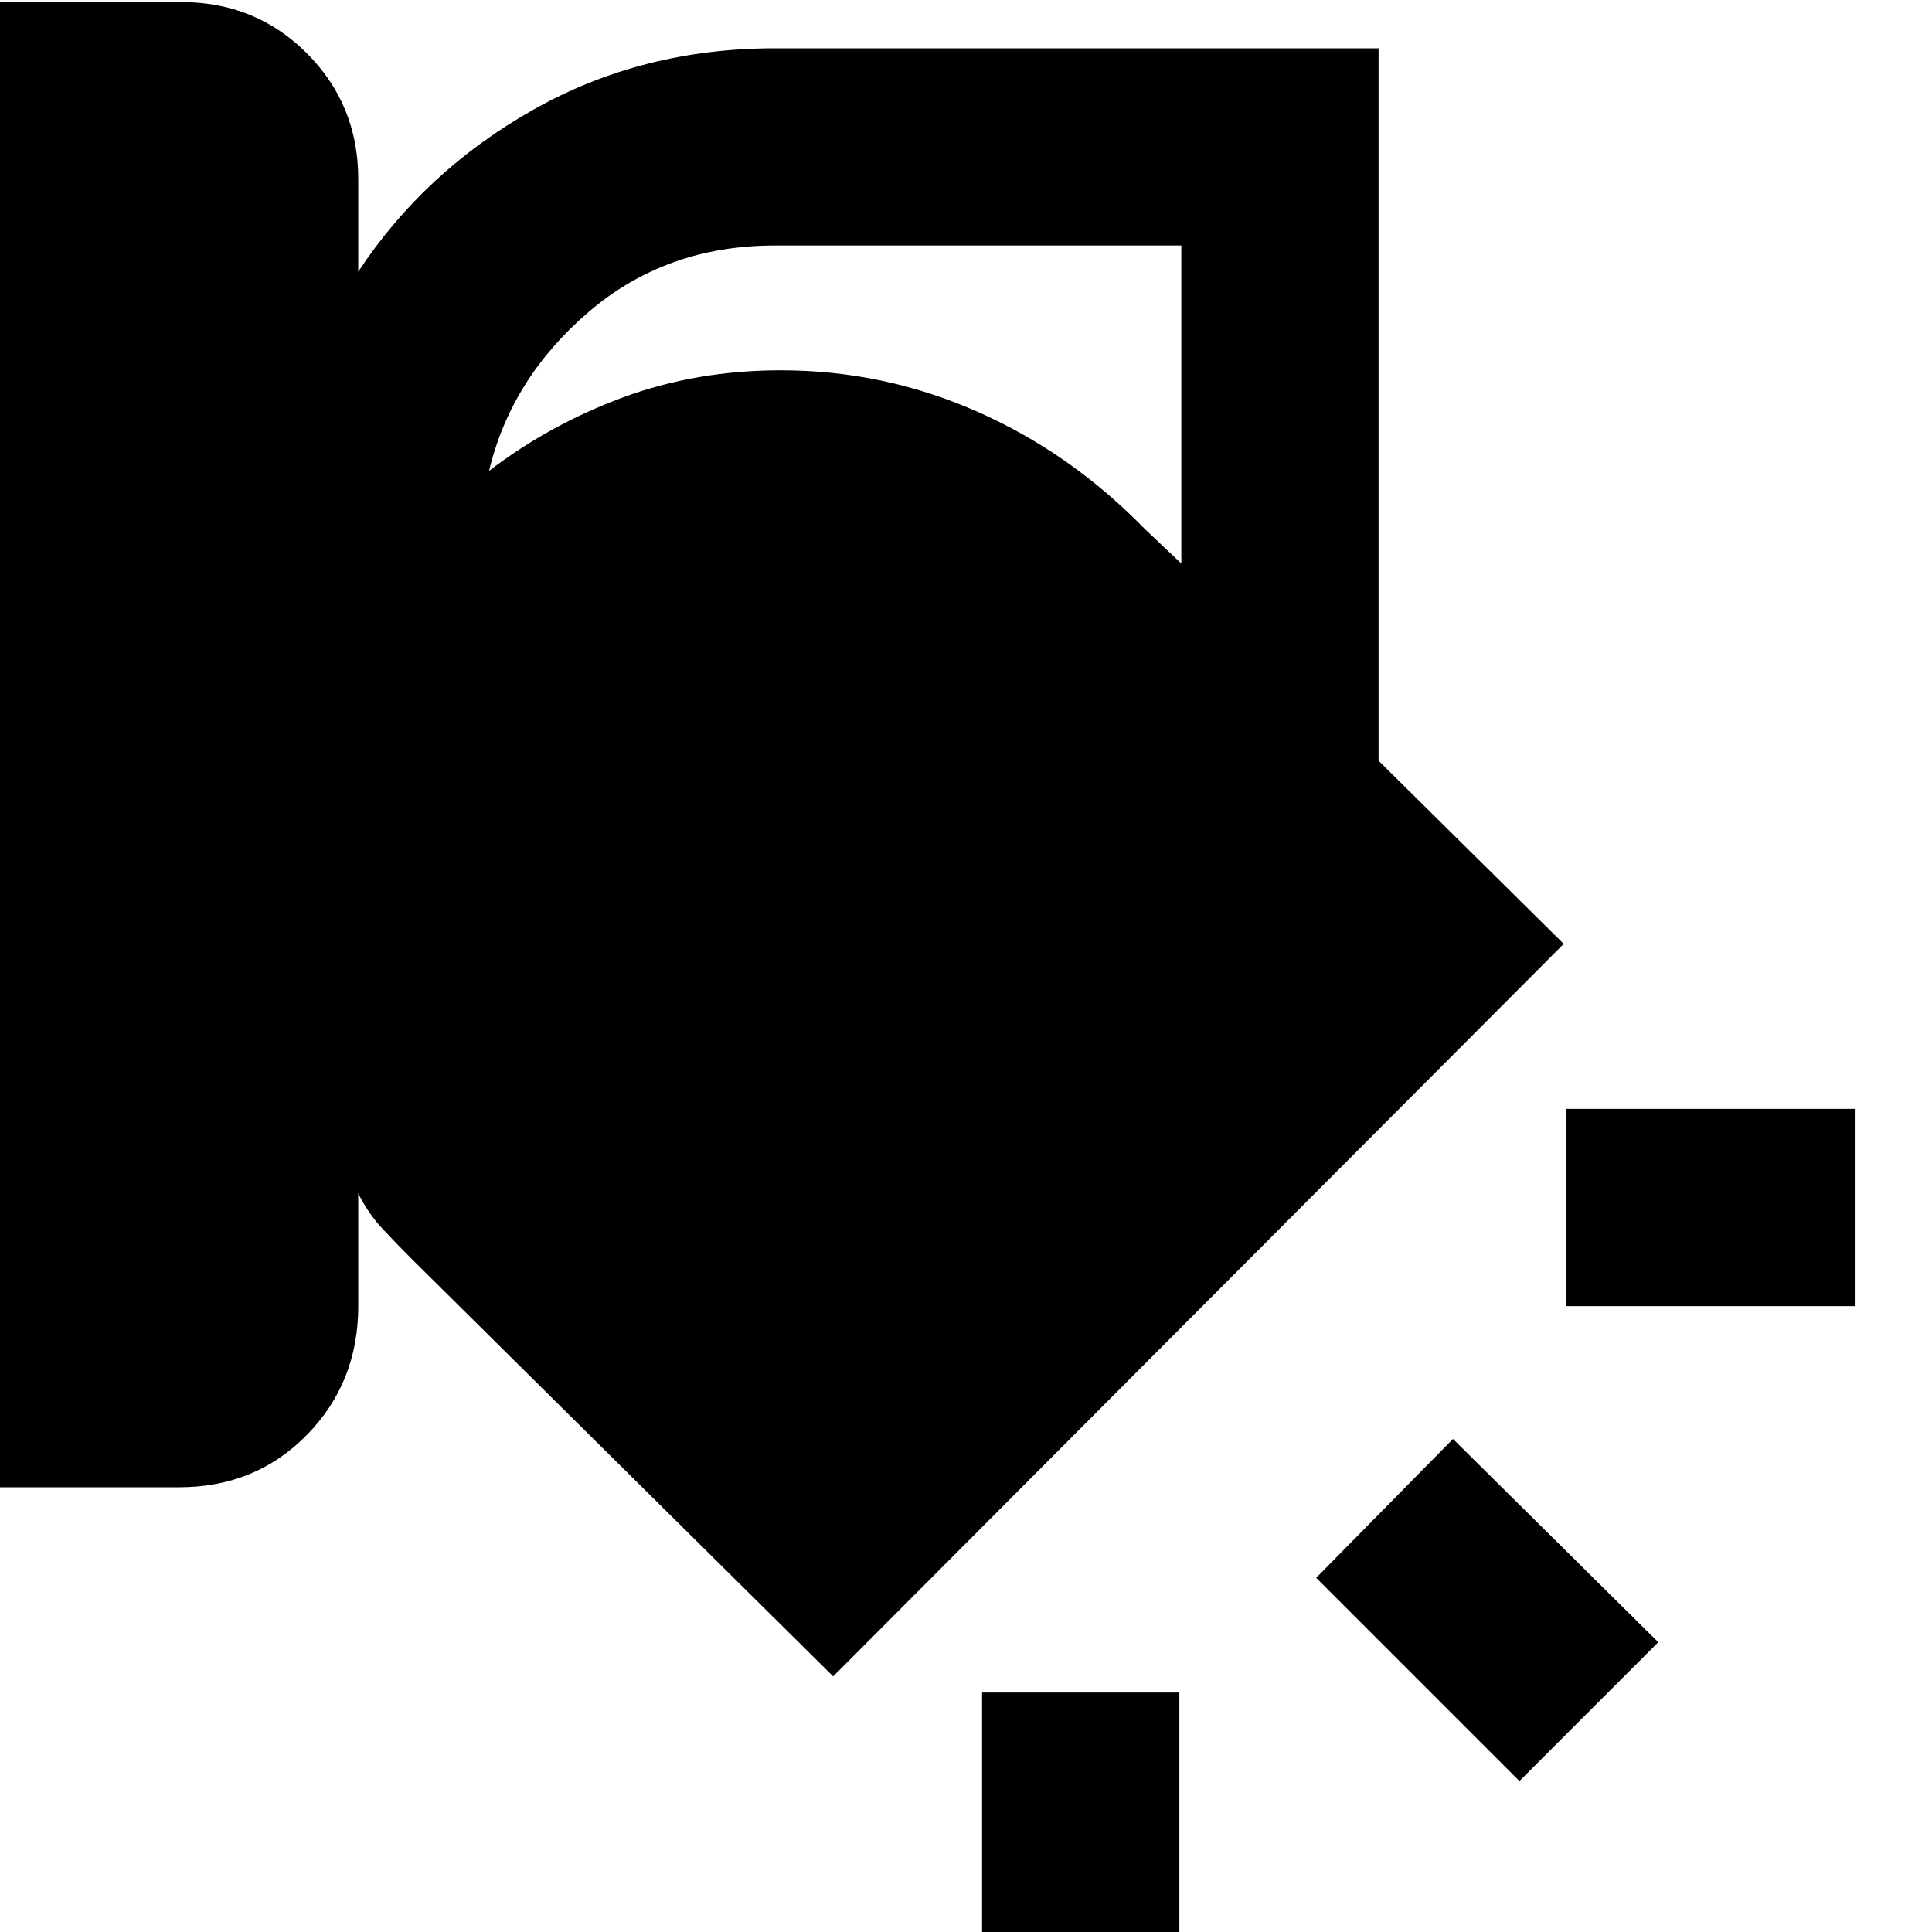 <svg xmlns="http://www.w3.org/2000/svg" height="40" width="40"><path d="M0 30.792V.042h3.75q1.542 0 2.604 1.062 1.063 1.063 1.063 2.604v1.917q1.375-2.083 3.625-3.354t5-1.271h12.5v14.75l3.833 3.792L17.25 34.708l-8.708-8.625q-.334-.333-.625-.645-.292-.313-.5-.73v2.334q0 1.583-1.063 2.666-1.062 1.084-2.646 1.084ZM16.042 5.083q-2.25 0-3.854 1.375-1.605 1.375-2.063 3.292 1.25-.958 2.771-1.521 1.521-.562 3.271-.562 2.125 0 4.062.854 1.938.854 3.479 2.437l.75.709V5.083Zm22.375 21.959h-6v-4.084h6Zm-6.959 9.833-4.208-4.208 2.833-2.875L34.333 34Zm-11.125 4.167v-6h4.084v6Z"/></svg>
